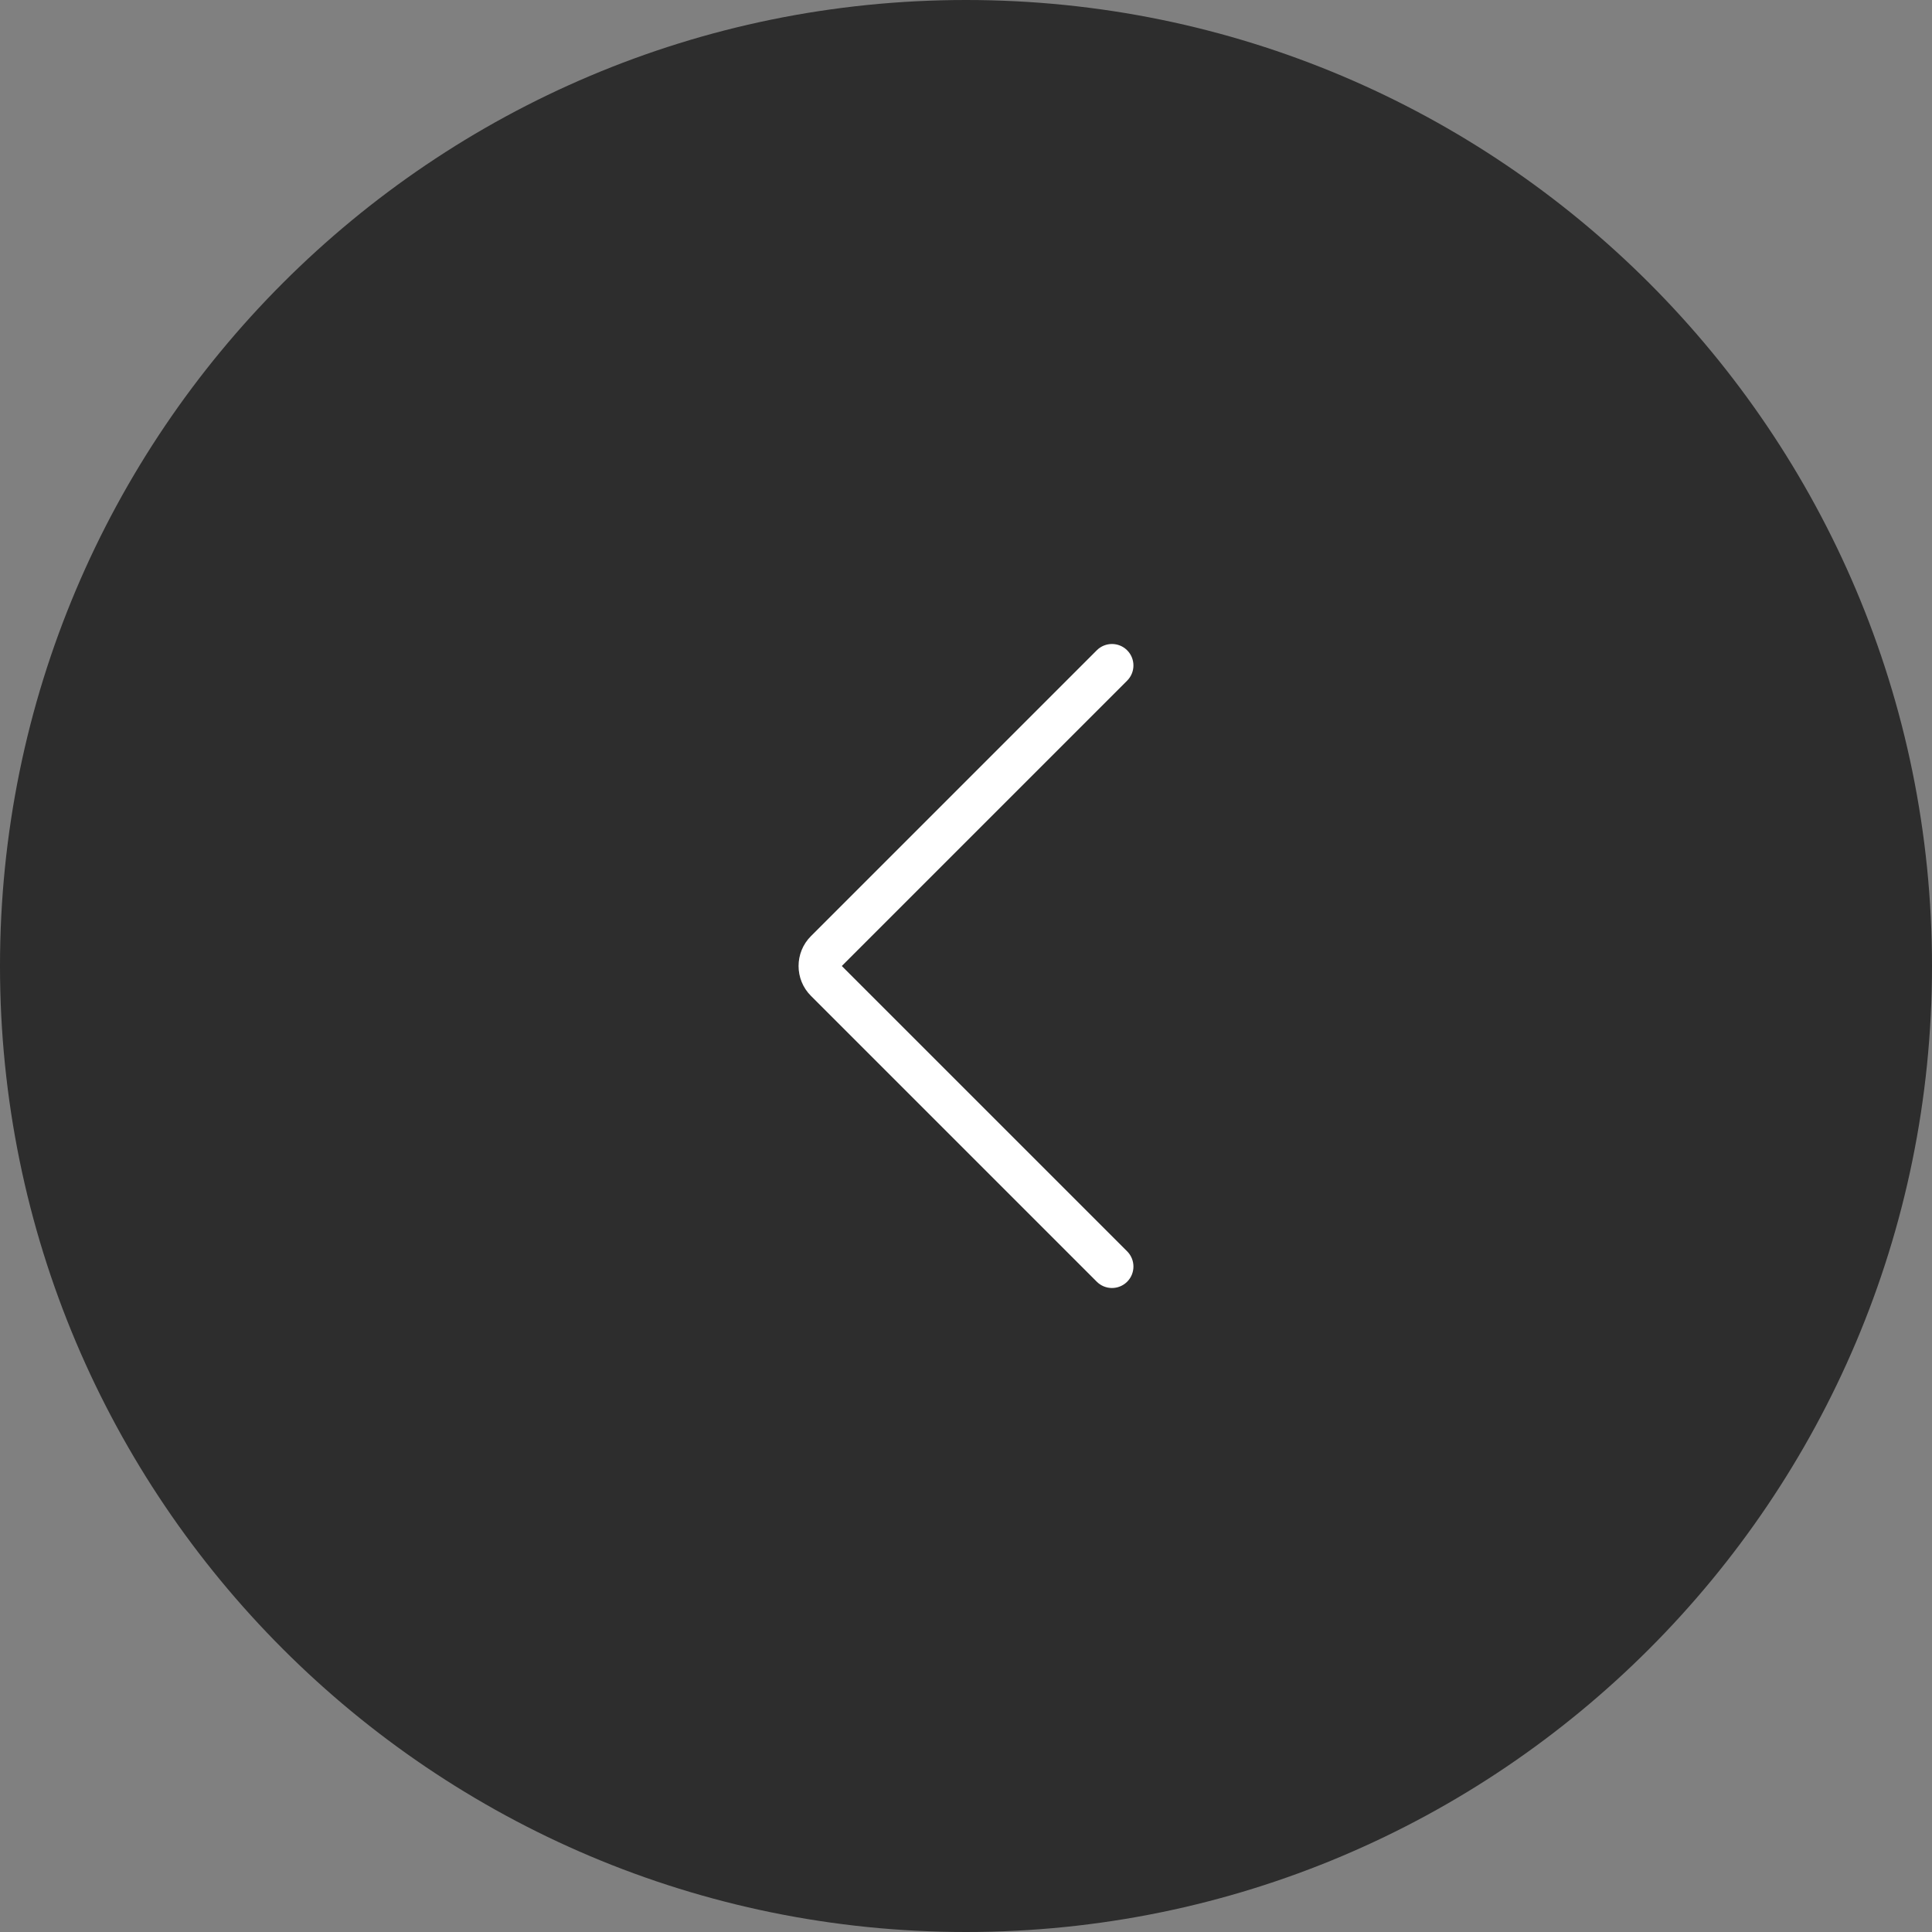 <svg width="72" height="72" viewBox="0 0 72 72" fill="none" xmlns="http://www.w3.org/2000/svg">
<rect x="0" y="0" width="72" height="72" fill="#808080" stroke="none"/>
<path d="M0 36C0 16.118 16.118 0 36 0C55.882 0 72 16.118 72 36C72 55.882 55.882 72 36 72C16.118 72 0 55.882 0 36Z" fill="black" fill-opacity="0.65"/>
<path d="M41.44 48C41.235 48 41.03 47.922 40.874 47.766L30.22 37.112C29.607 36.499 29.607 35.501 30.22 34.888L40.874 24.234C41.186 23.922 41.693 23.922 42.005 24.234C42.318 24.547 42.318 25.053 42.005 25.366L31.371 36L42.006 46.634C42.318 46.947 42.318 47.453 42.006 47.766C41.849 47.922 41.645 48 41.44 48H41.44Z" fill="white"/>
</svg>
